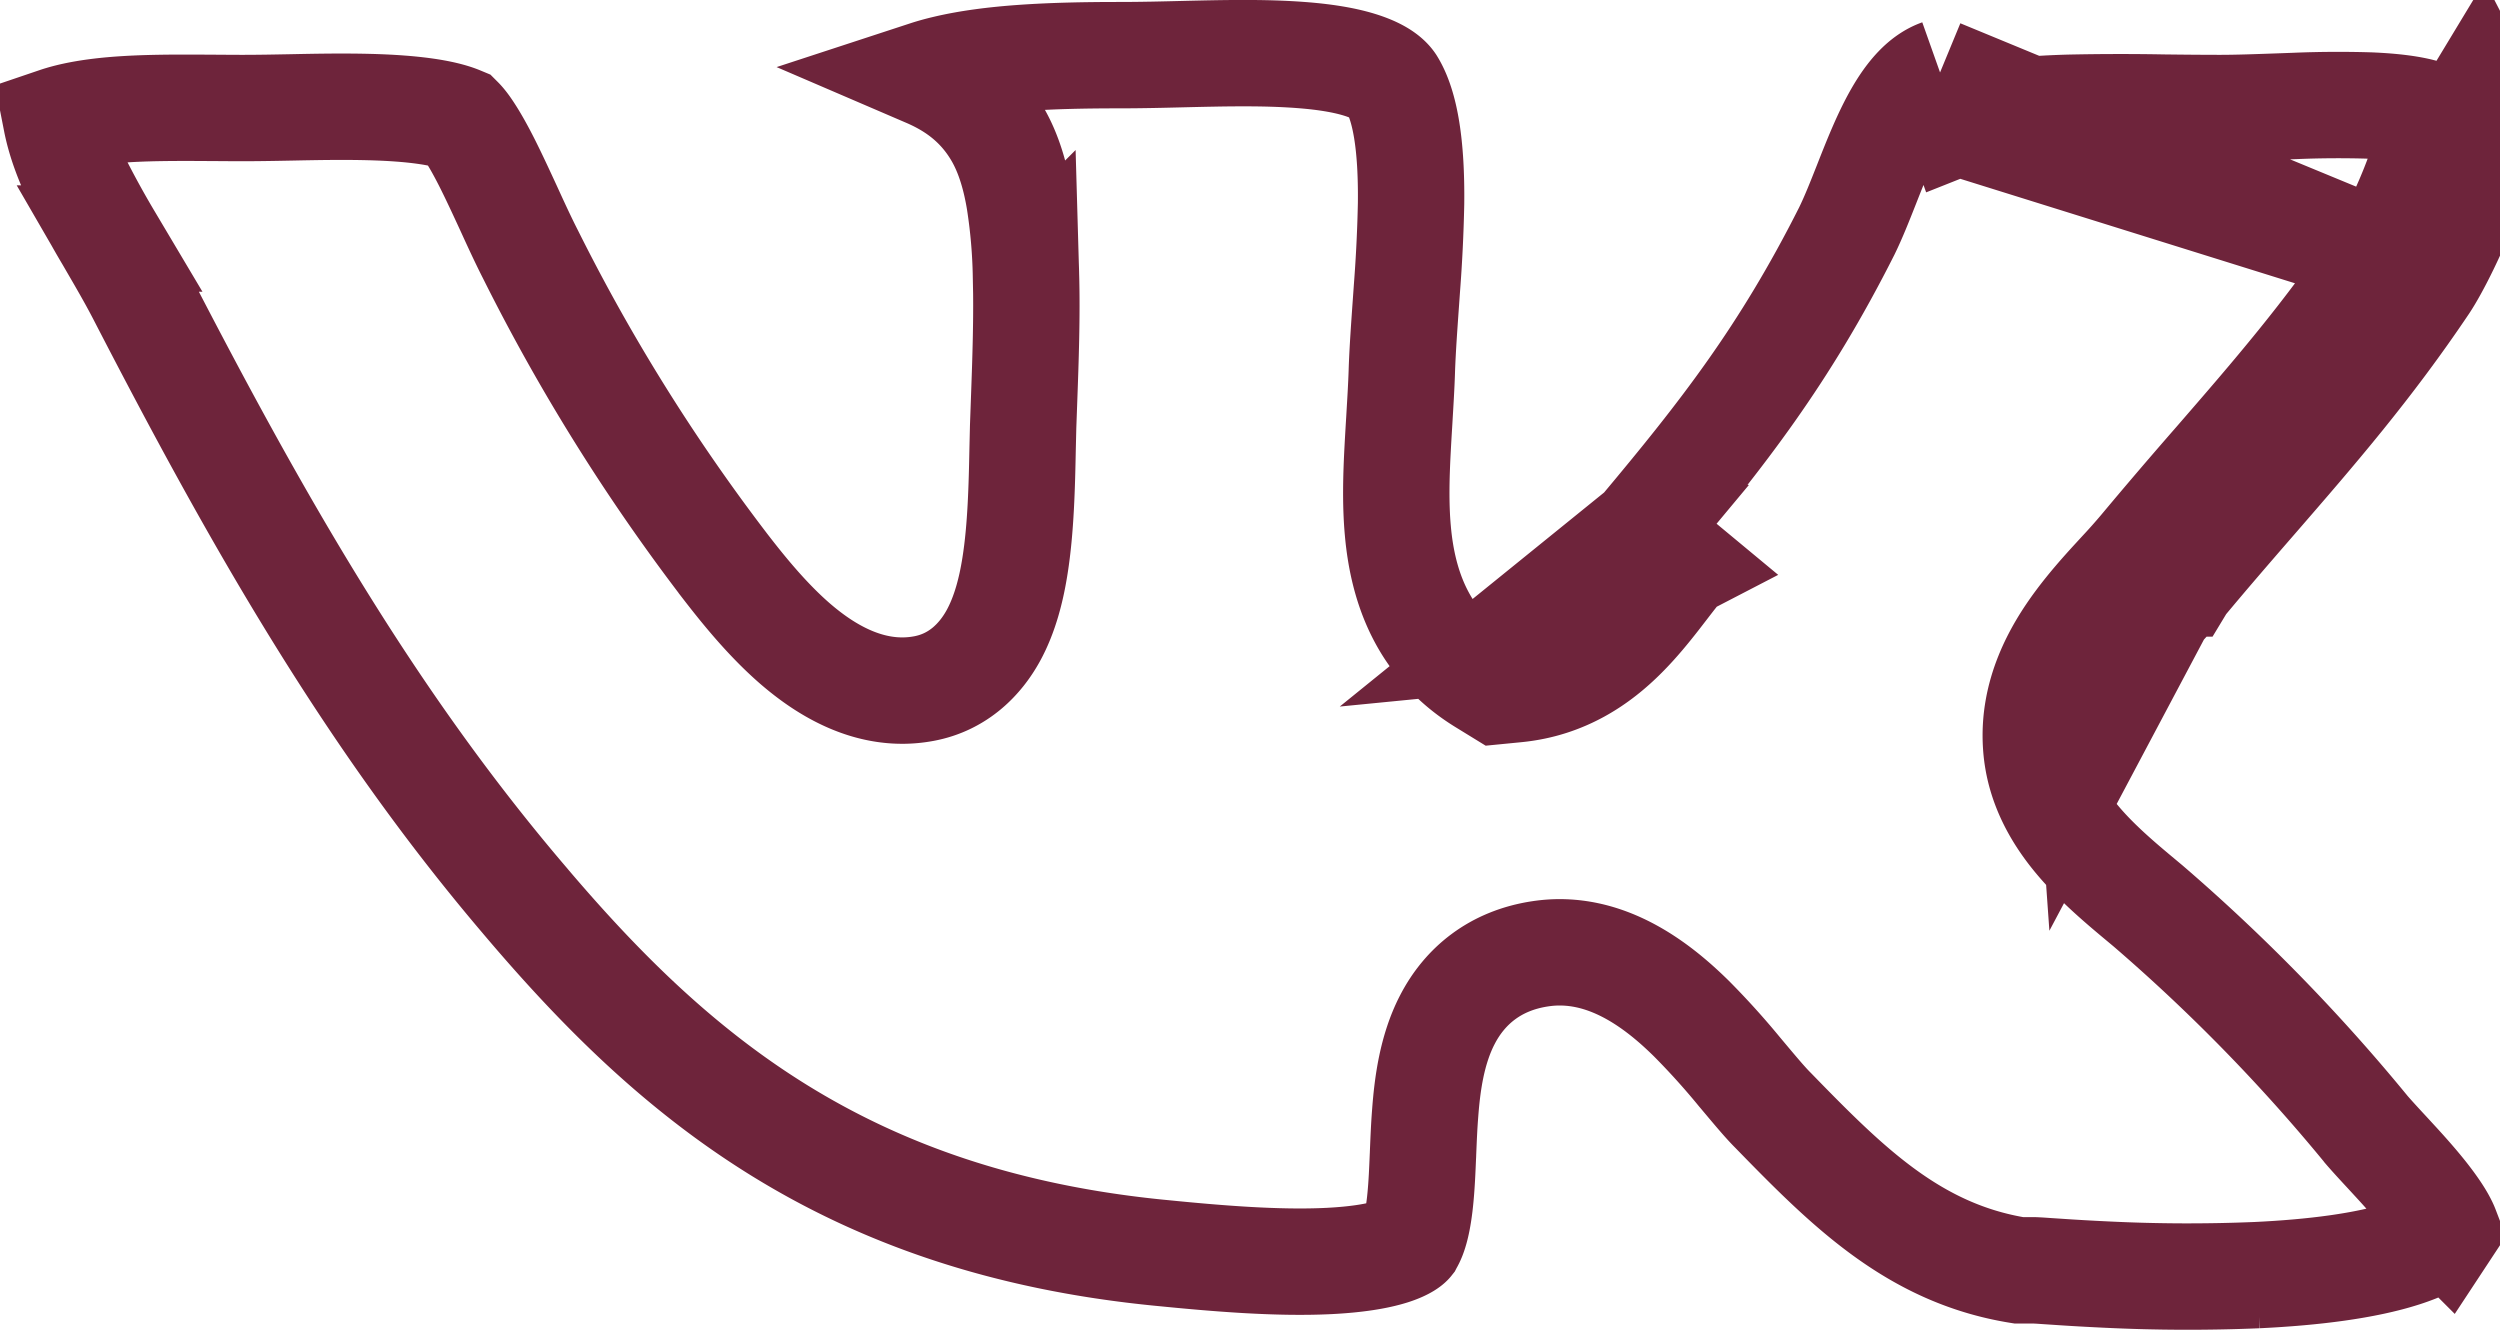 <svg width="47" height="25" fill="none" xmlns="http://www.w3.org/2000/svg"><path d="M41.031 10.969c.462-.556.915-1.078 1.361-1.592 1.093-1.26 2.147-2.474 3.198-4.04.386-.58 1.465-2.842 1.052-3.644l-5.61 9.276zm0 0c-.124.15-.27.31-.423.476m.423-.476l-.423.476m4.151-6.663c-1.015 1.51-2.009 2.656-3.084 3.895a96.347 96.347 0 00-1.413 1.653h0a11.4 11.4 0 01-.378.425l-.148.161c-.206.225-.441.49-.657.78-.42.564-.865 1.355-.8 2.319.05.785.448 1.403.849 1.86.358.409.799.776 1.153 1.071l.103.086a33.918 33.918 0 014.083 4.178l.006.008.006.008c.11.128.254.284.396.437l.138.15c.194.21.388.428.559.643.174.22.3.406.373.554.027.053.04.09.048.111l-.004.006a.436.436 0 01-.097.103c-.129.104-.356.226-.711.34-.71.229-1.691.352-2.74.402a31.27 31.27 0 01-2.844-.01 41.397 41.397 0 01-.939-.054l-.153-.01-.116-.008a5.34 5.34 0 00-.148-.008h0-.289c-1.973-.318-3.222-1.573-4.621-3.01h0l-.007-.007c-.141-.142-.307-.34-.528-.603l-.099-.118a14.262 14.262 0 00-.897-.993c-.611-.602-1.608-1.406-2.84-1.22-.847.126-1.422.603-1.751 1.242-.292.564-.376 1.222-.416 1.757-.02.253-.03.512-.04.751 0 .025-.002.049-.003.072-.011.267-.022.509-.043.735-.043.48-.12.74-.2.87l-.001.002s-.064.081-.339.17c-.284.09-.68.151-1.172.176-.984.05-2.148-.05-3.153-.15h-.002c-5.994-.581-9.22-3.38-11.96-6.608l-.002-.003C6.913 13.473 4.764 9.651 2.642 5.541l-.001-.002c-.173-.334-.366-.664-.545-.972l-.048-.083a17.96 17.96 0 01-.54-.976c-.215-.432-.372-.837-.451-1.24.271-.092.62-.158 1.06-.197.58-.05 1.2-.047 1.87-.043.187.001.377.003.572.003.308 0 .613-.006.92-.012.483-.01.969-.019 1.474-.006.793.021 1.371.1 1.7.237.017.017.057.059.117.143.111.157.238.376.378.652.138.273.275.57.416.875l.016.035c.13.285.267.581.399.839a36.399 36.399 0 003.604 5.787h0l.003.005c.302.391.787 1.016 1.361 1.514.537.464 1.399 1.036 2.419.846.65-.12 1.063-.554 1.303-.986.228-.411.345-.892.413-1.325.112-.702.13-1.528.143-2.193l.01-.424.018-.5c.027-.742.057-1.582.035-2.35a10.271 10.271 0 00-.122-1.393c-.07-.422-.191-.878-.419-1.264-.36-.612-.864-.927-1.32-1.123.107-.035.223-.067.35-.097.85-.202 1.953-.254 3.265-.254.414 0 .82-.01 1.219-.02.76-.018 1.49-.035 2.187.017.511.038.92.111 1.225.222.295.107.428.225.49.318.258.414.377 1.172.365 2.252a28.17 28.17 0 01-.077 1.585l-.019.268c-.031.439-.063.88-.077 1.279v.004c-.01.32-.03.624-.048.937-.011.18-.022.362-.032.554-.026.497-.041 1.023.005 1.529.093 1.04.459 2.127 1.6 2.832l.288.177.336-.033c.904-.088 1.55-.536 2.028-1.016.233-.233.436-.483.611-.707l.17-.22c.11-.143.209-.27.316-.4l.002-.001-.77-.639M44.76 4.782l-8.287-3.42m8.287 3.42c.14-.21.471-.844.716-1.523.121-.336.206-.643.242-.885.014-.092.017-.157.018-.2a1.108 1.108 0 00-.14-.051c-.238-.073-.587-.12-1.038-.139a19.52 19.52 0 00-1.418.008l-.329.012c-.374.013-.75.027-1.077.027-.369 0-.724-.004-1.07-.008a44.333 44.333 0 00-1.762.003c-.873.025-1.571.104-2.087.276m7.945 2.48l-7.945-2.48m-5.953 7.673c1.524-1.819 2.681-3.296 3.858-5.632.125-.255.245-.559.37-.875.351-.892.74-1.878 1.383-2.106m-5.61 8.613c-.12.144-.237.295-.353.446-.553.717-1.114 1.445-2.103 1.542l2.455-1.988zm5.61-8.613l.323.947a2.29 2.29 0 01.019-.007m-.342-.94l.334.942.01-.004-.002.002m3.794 9.143c-.636.69-1.4 1.521-1.33 2.506l1.33-2.506z" stroke="#6E243B" stroke-width="2"/></svg>